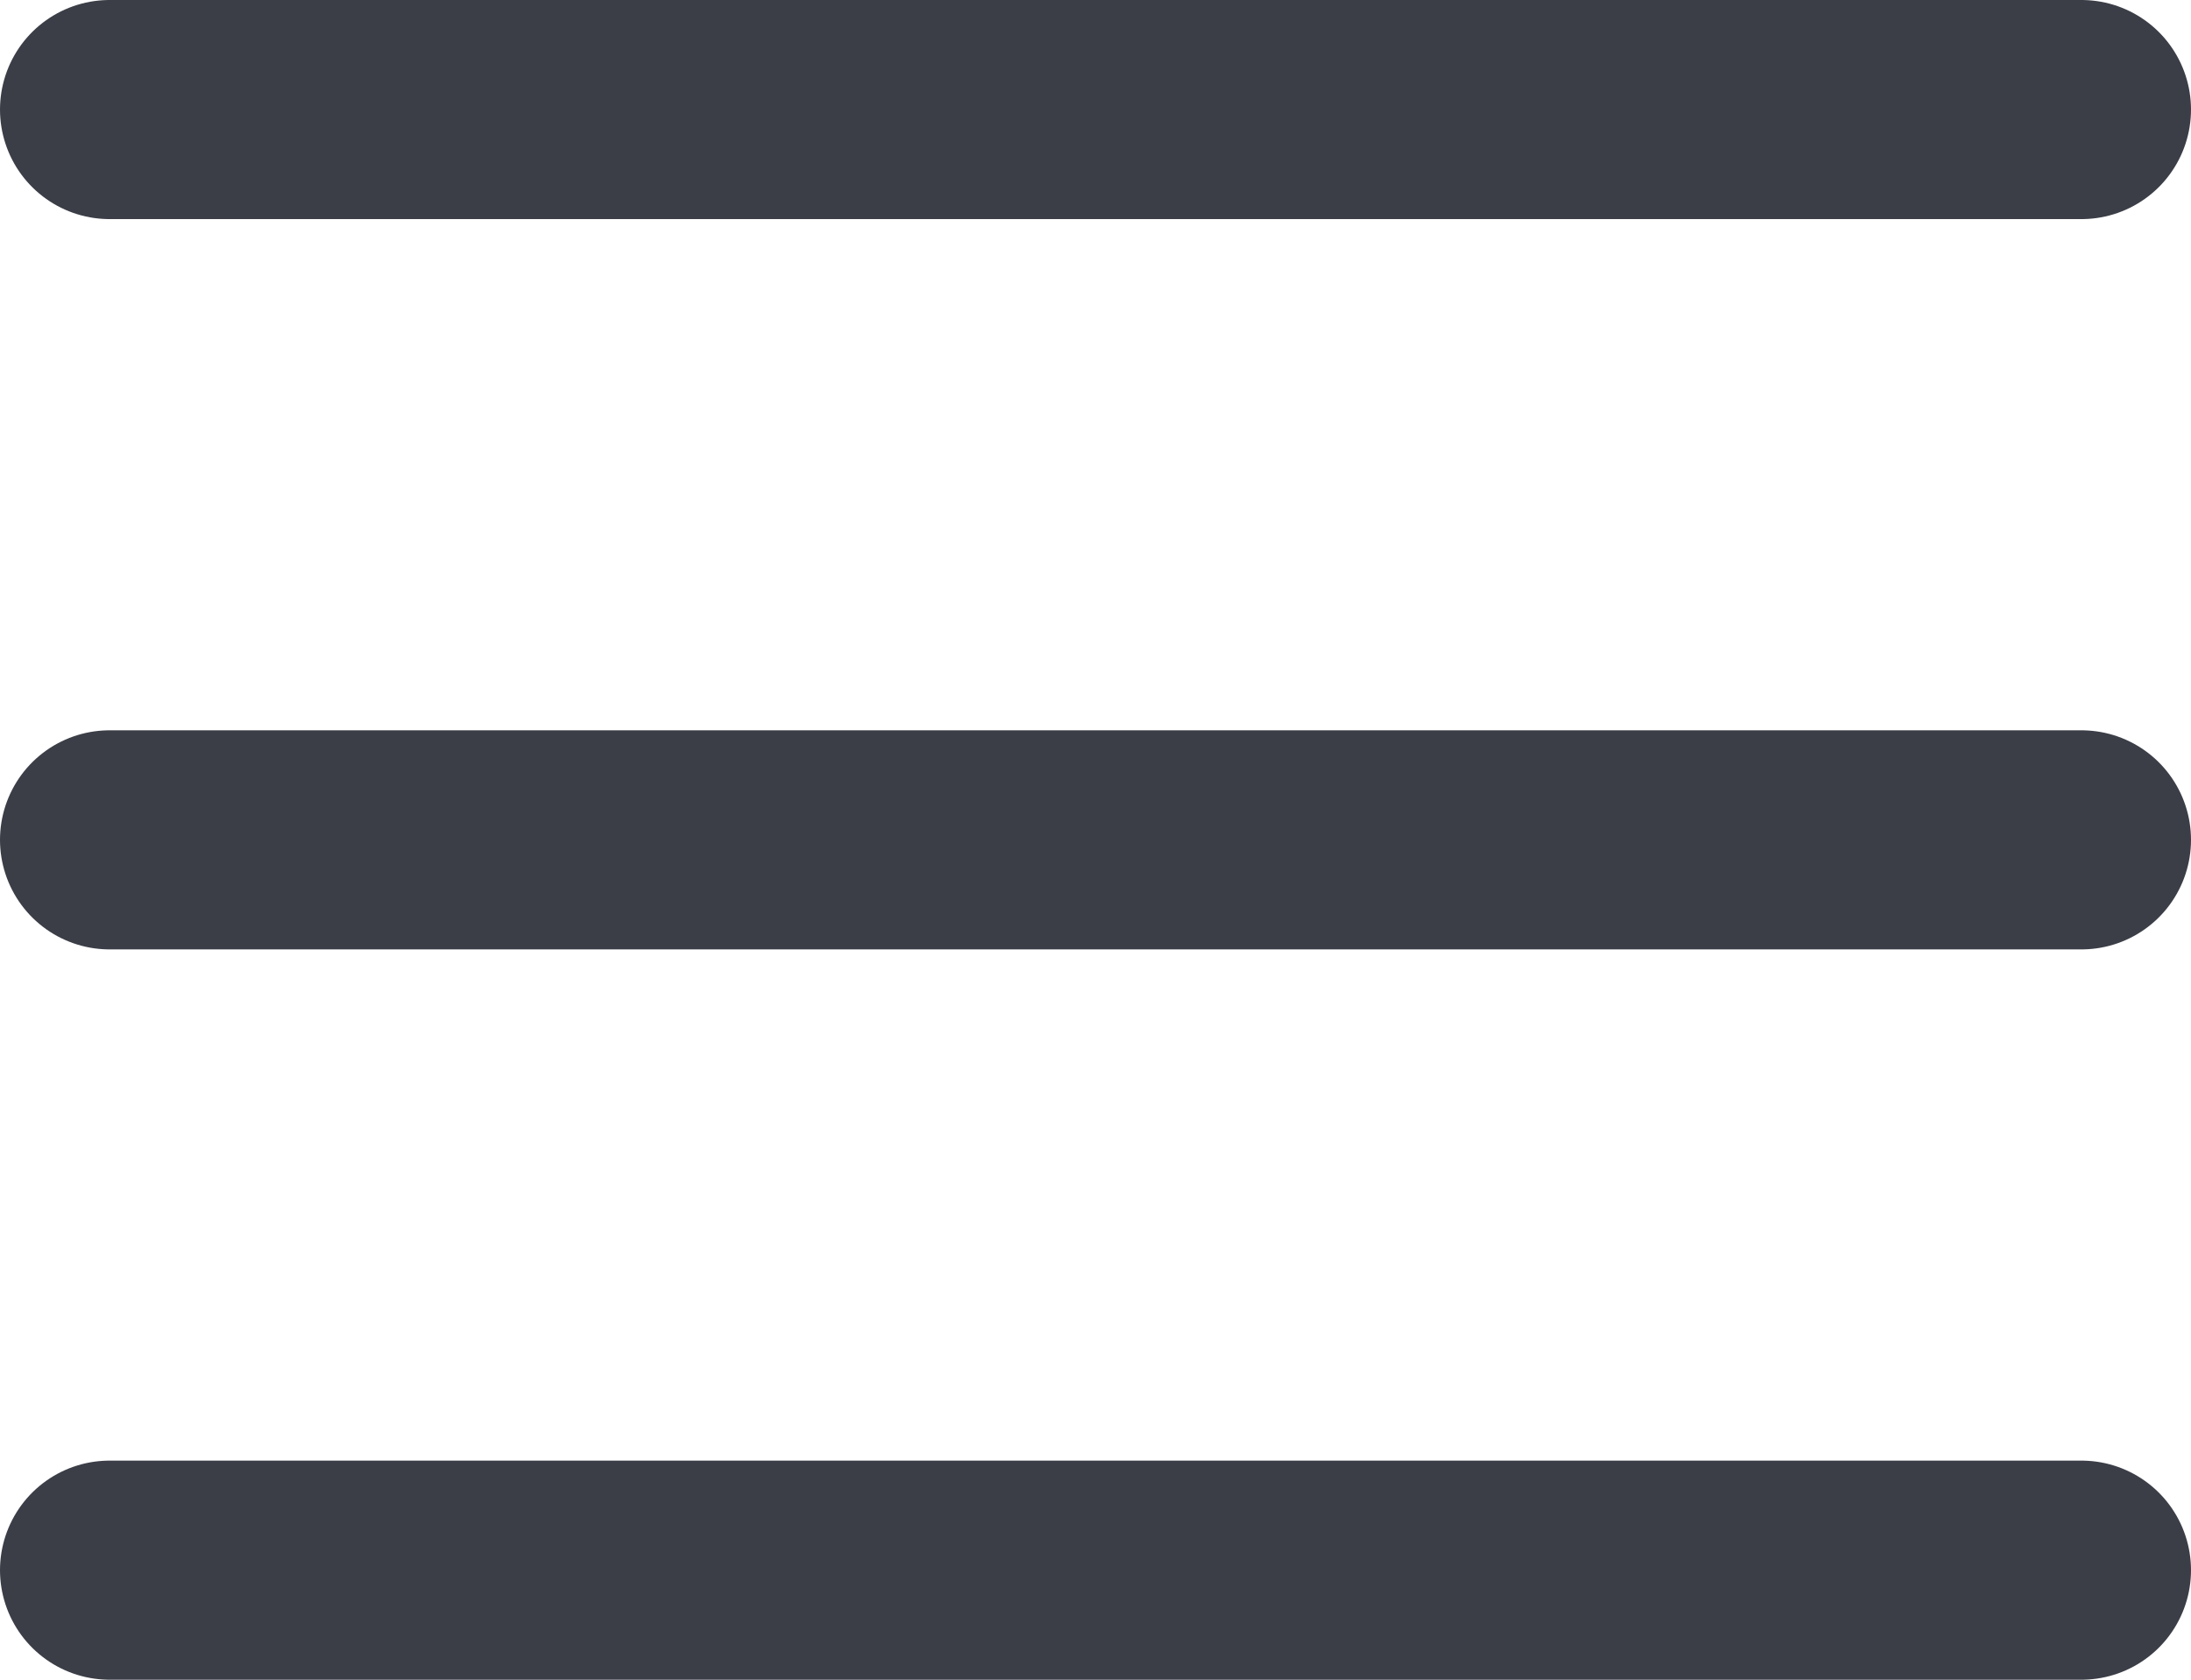 <svg width="30" height="23" viewBox="0 0 30 23" fill="none" xmlns="http://www.w3.org/2000/svg">
<line x1="1.5" y1="11.5" x2="28.5" y2="11.5" stroke="#3B3E47" stroke-width="3" stroke-linecap="round"/>
<line x1="1.5" y1="1.5" x2="28.5" y2="1.5" stroke="#3B3E47" stroke-width="3" stroke-linecap="round"/>
<line x1="1.5" y1="21.5" x2="28.5" y2="21.5" stroke="#3B3E47" stroke-width="3" stroke-linecap="round"/>
</svg>
